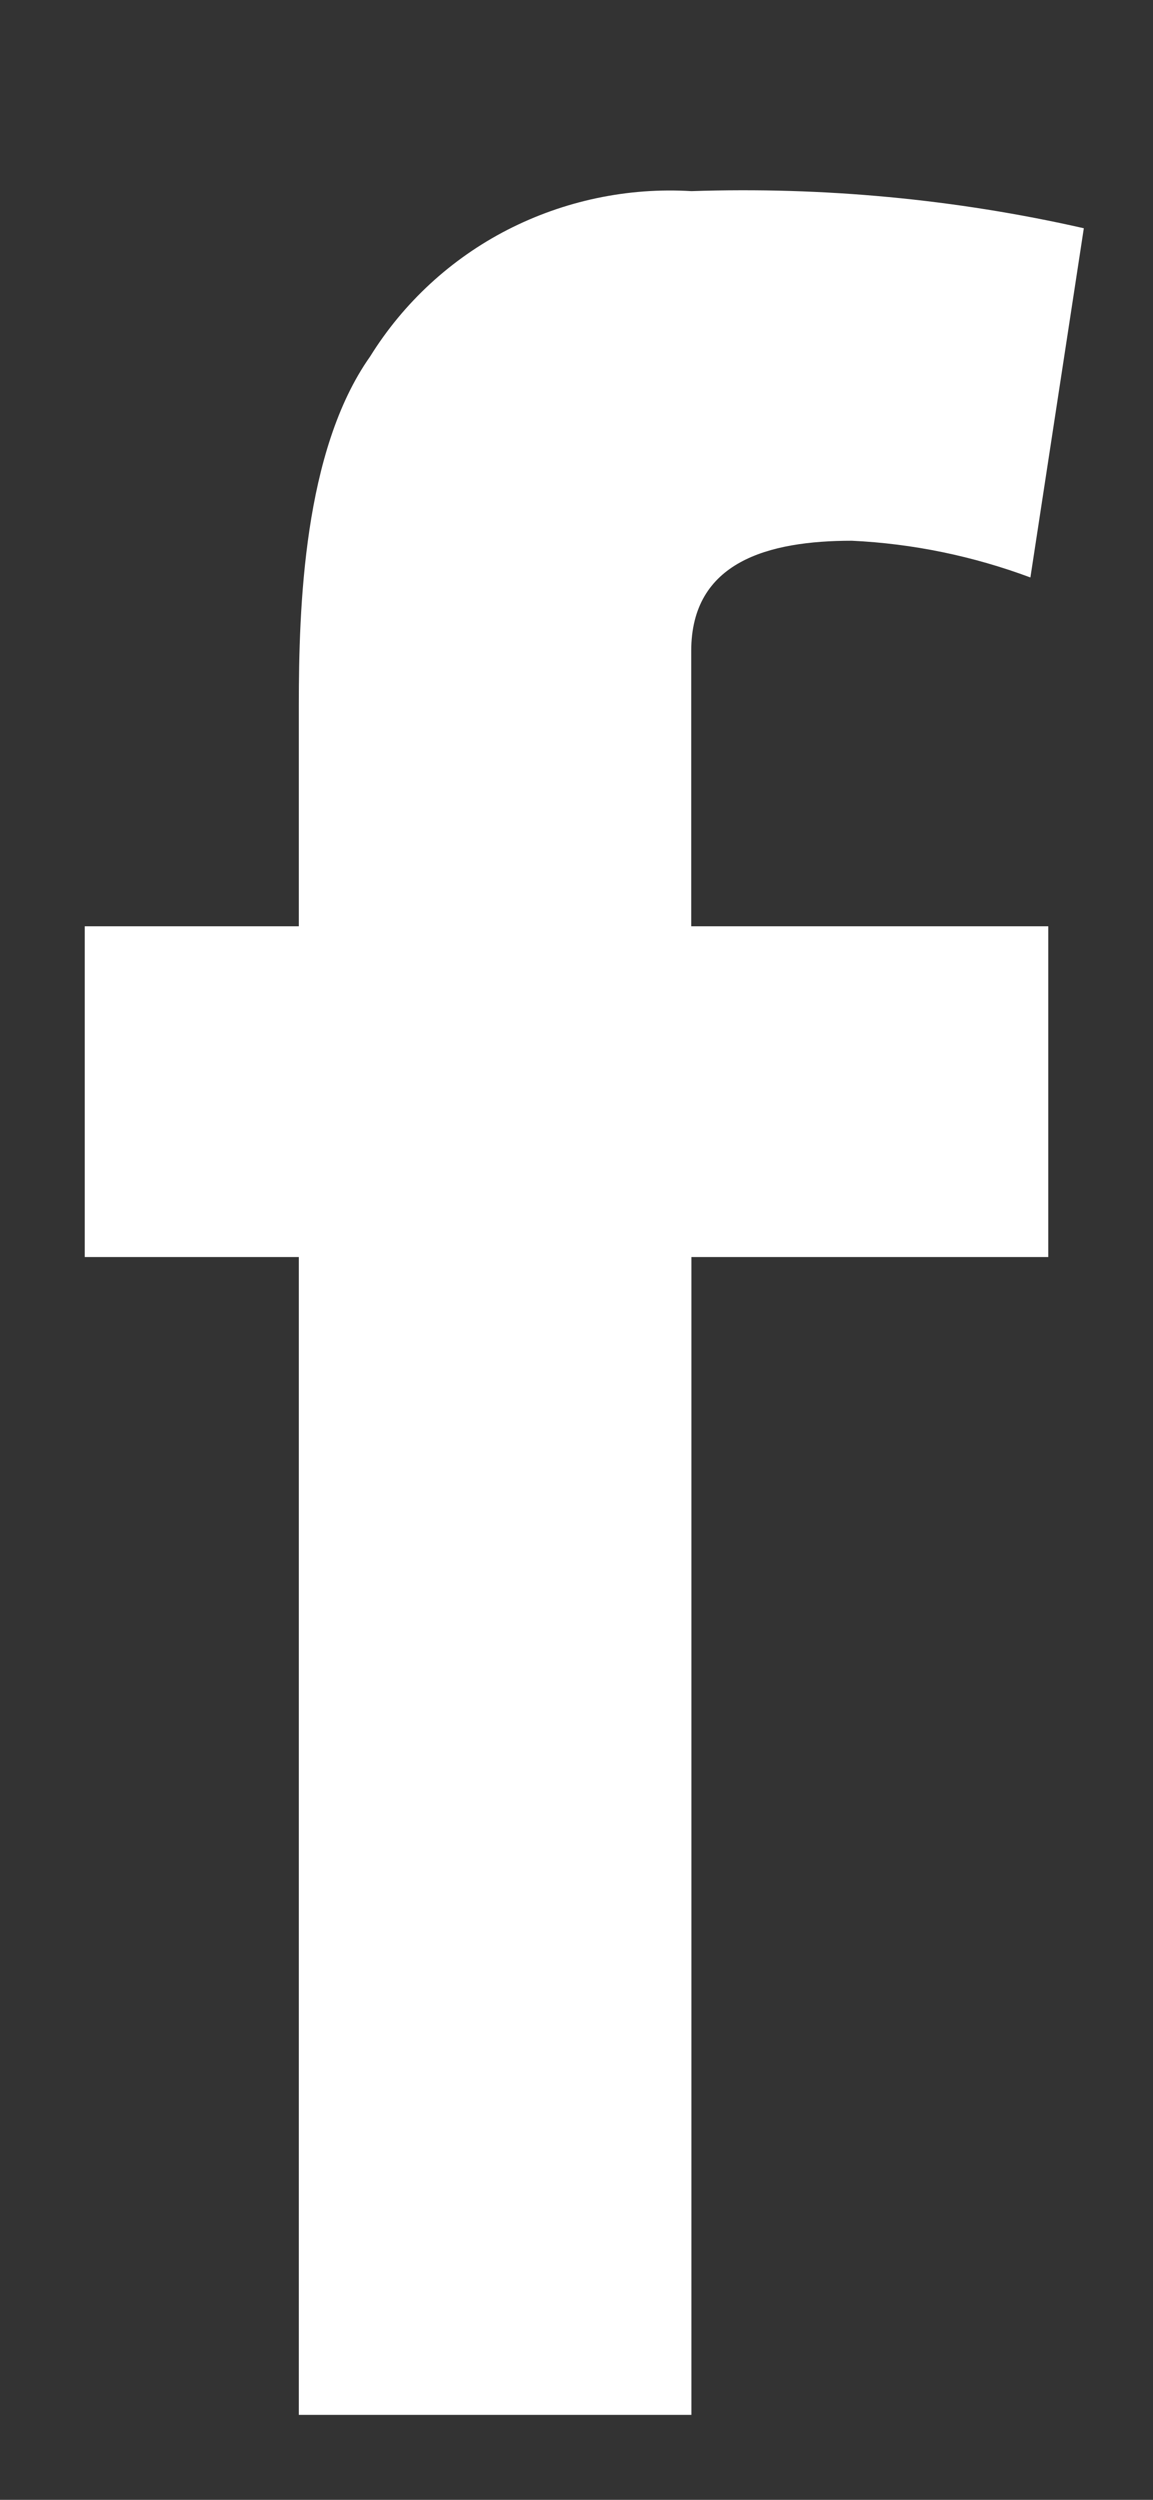 <svg width="6" height="13" viewBox="0 0 6 13" fill="none" xmlns="http://www.w3.org/2000/svg">
<rect x="0" y="0" width="6" height="13" fill="#333333" stroke="none"/>
<path fill-rule="evenodd" clip-rule="evenodd" d="M0.441 4.817H1.555V3.67C1.555 3.159 1.579 2.345 1.926 1.854C2.1 1.574 2.347 1.346 2.641 1.195C2.936 1.044 3.266 0.974 3.598 0.994C4.284 0.971 4.971 1.035 5.64 1.187L5.362 3.003C5.064 2.892 4.751 2.827 4.433 2.812C3.998 2.812 3.597 2.921 3.597 3.385V4.817H5.455V6.537H3.598V12.558H1.555V6.537H0.441V4.817Z" fill="white"/>
</svg>
